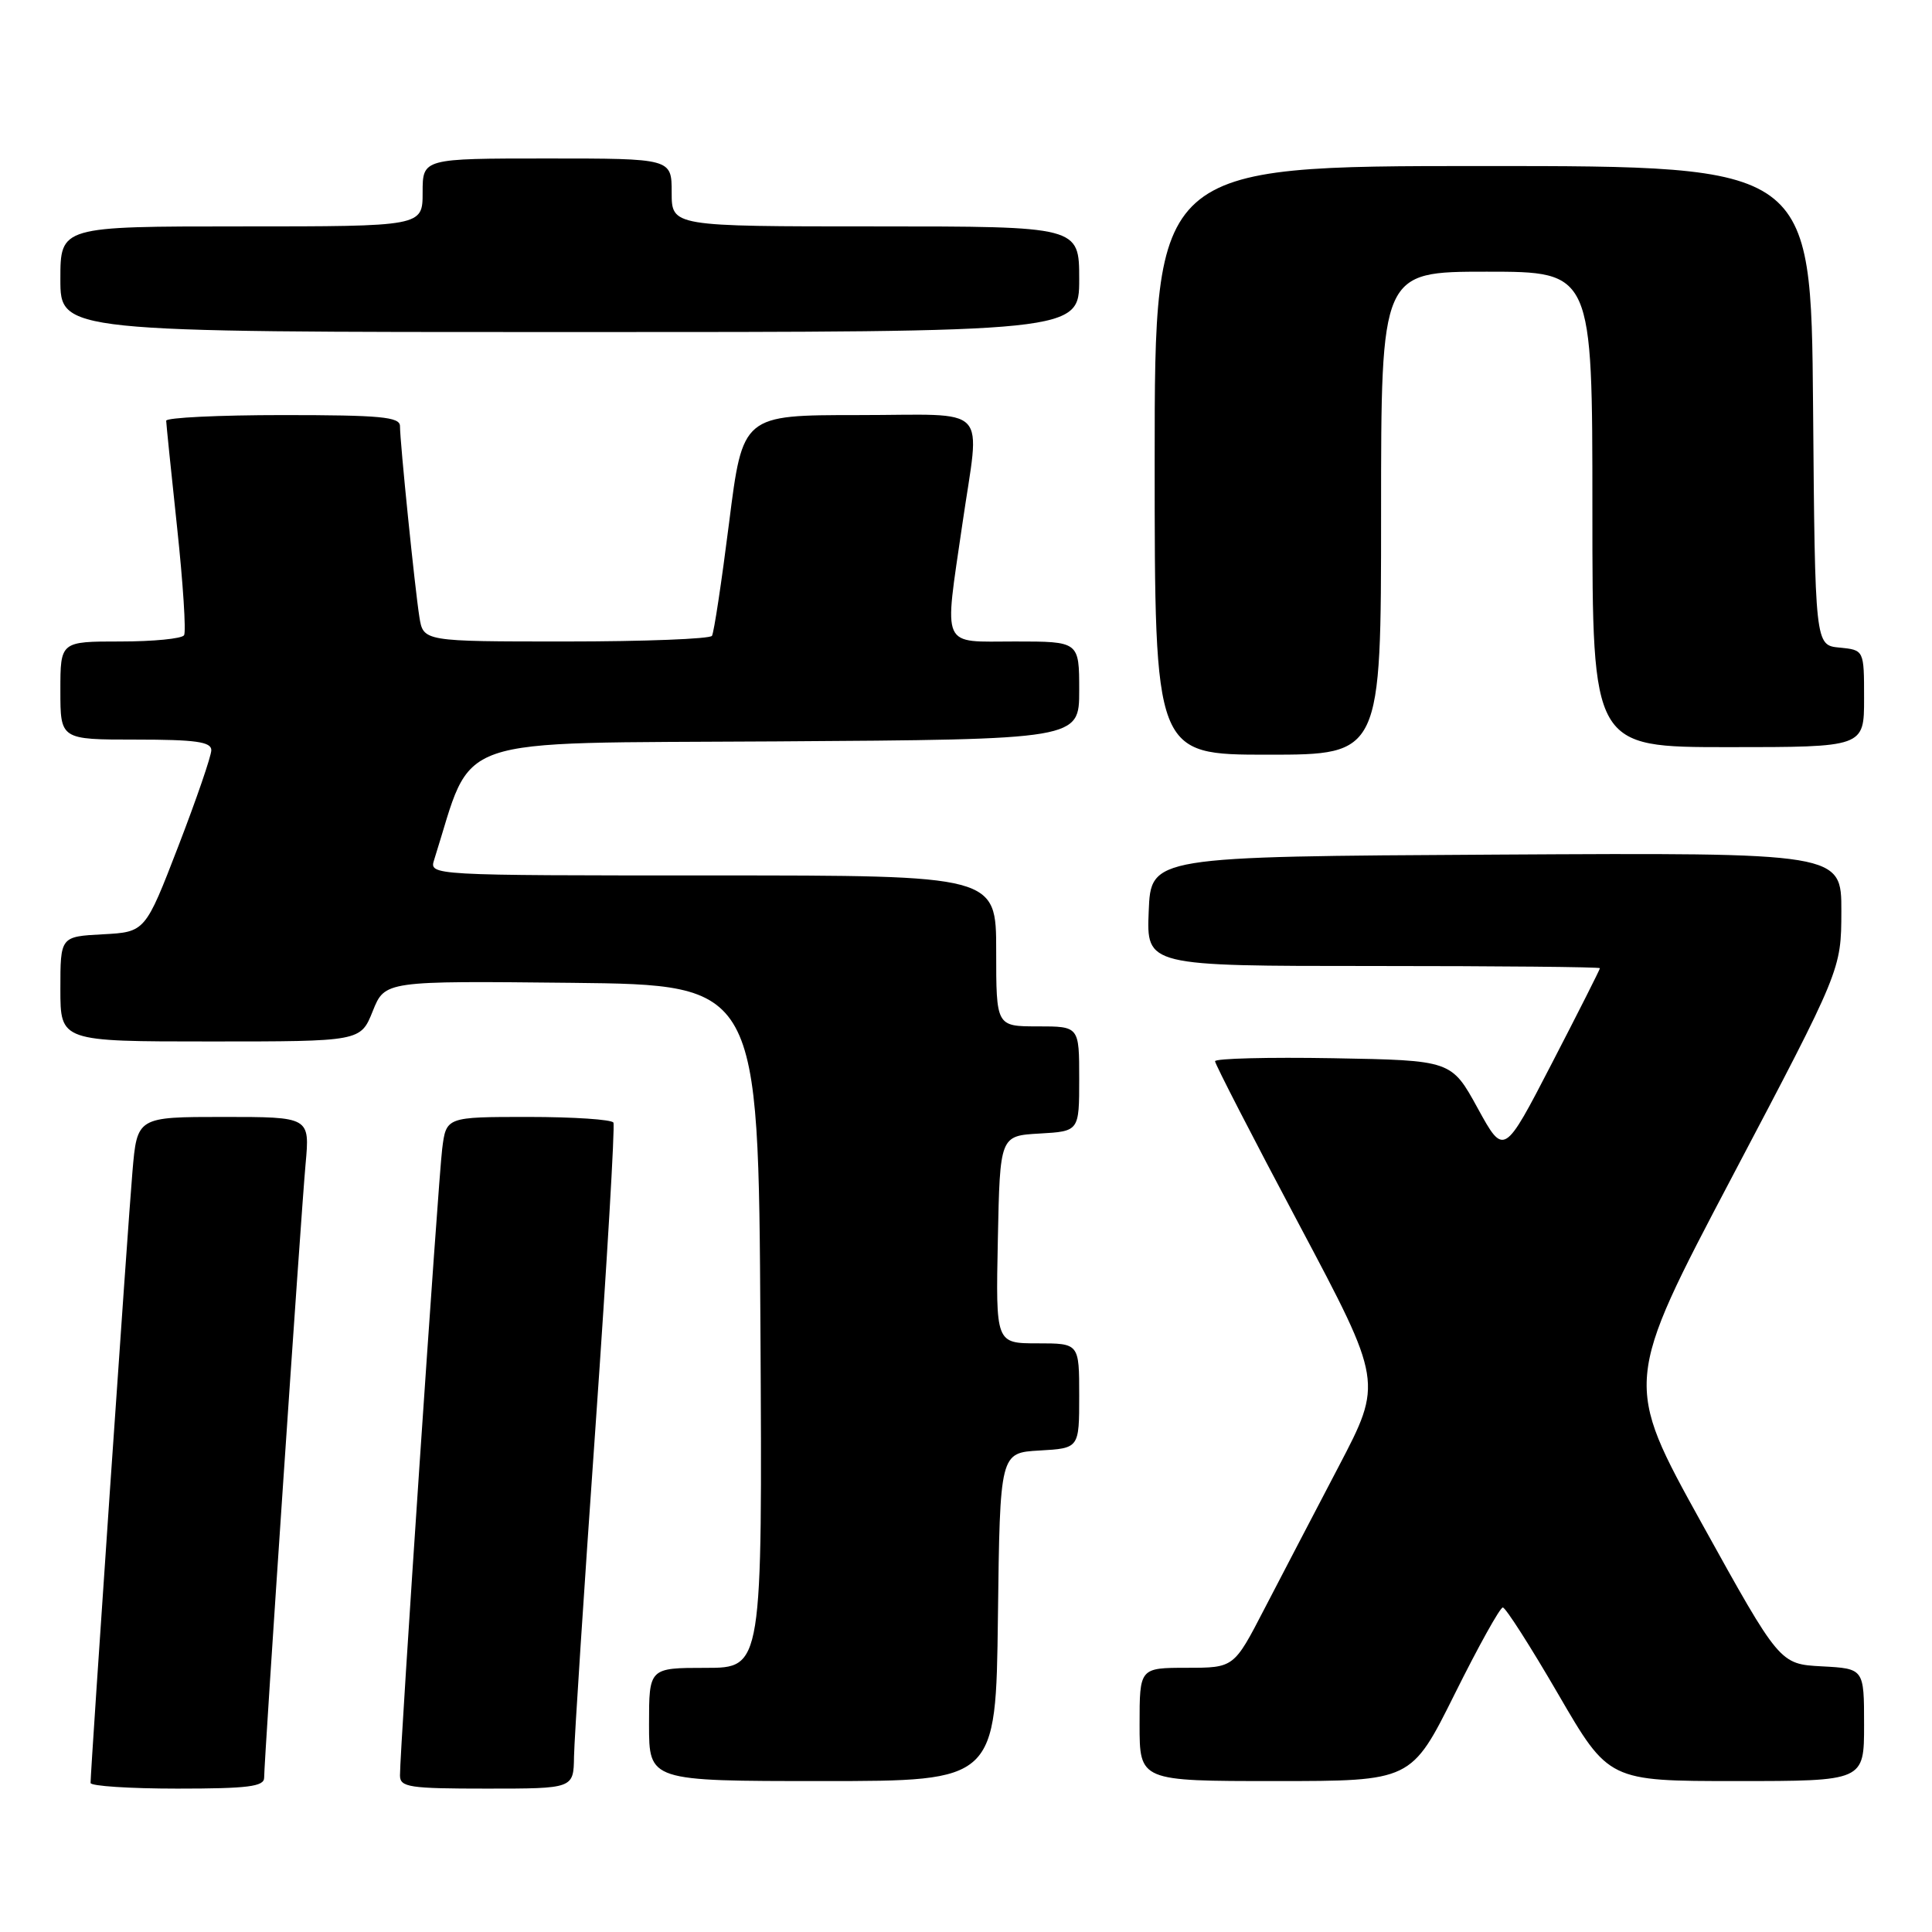 <?xml version="1.0" encoding="UTF-8" standalone="no"?>
<!DOCTYPE svg PUBLIC "-//W3C//DTD SVG 1.1//EN" "http://www.w3.org/Graphics/SVG/1.1/DTD/svg11.dtd" >
<svg xmlns="http://www.w3.org/2000/svg" xmlns:xlink="http://www.w3.org/1999/xlink" version="1.1" viewBox="0 0 256 256">
 <g >
 <path fill="currentColor"
d=" M 35.00 235.56 C 35.00 233.21 39.87 161.06 40.49 154.25 C 41.06 148.00 41.06 148.00 29.61 148.00 C 18.17 148.00 18.17 148.00 17.55 155.25 C 16.97 161.89 12.00 234.52 12.00 236.25 C 12.00 236.66 17.18 237.00 23.50 237.00 C 32.85 237.00 35.00 236.73 35.00 235.56 Z  M 76.06 232.75 C 76.10 230.41 77.38 210.72 78.91 189.00 C 80.43 167.28 81.50 149.16 81.28 148.75 C 81.06 148.34 75.99 148.00 70.00 148.00 C 59.12 148.00 59.12 148.00 58.59 152.25 C 58.07 156.37 52.99 231.73 53.00 235.25 C 53.00 236.82 54.22 237.00 64.50 237.00 C 76.00 237.00 76.00 237.00 76.06 232.75 Z  M 132.23 214.25 C 132.50 192.50 132.50 192.50 137.75 192.20 C 143.00 191.90 143.00 191.90 143.00 184.95 C 143.00 178.00 143.00 178.00 137.47 178.00 C 131.94 178.00 131.94 178.00 132.22 164.25 C 132.50 150.50 132.50 150.50 137.75 150.20 C 143.00 149.90 143.00 149.90 143.00 142.95 C 143.00 136.00 143.00 136.00 137.50 136.00 C 132.00 136.00 132.00 136.00 132.00 126.00 C 132.00 116.00 132.00 116.00 94.43 116.00 C 56.87 116.00 56.87 116.00 57.53 113.92 C 62.86 97.13 58.81 98.53 102.84 98.24 C 143.00 97.98 143.00 97.98 143.00 91.49 C 143.00 85.00 143.00 85.00 134.50 85.00 C 124.56 85.00 125.09 86.19 127.51 69.50 C 129.86 53.28 131.50 55.00 113.71 55.00 C 98.41 55.00 98.41 55.00 96.61 69.25 C 95.62 77.09 94.60 83.84 94.34 84.25 C 94.09 84.66 85.38 85.00 74.99 85.00 C 56.09 85.00 56.09 85.00 55.57 81.75 C 54.97 77.95 53.00 58.60 53.00 56.46 C 53.00 55.24 50.43 55.00 37.50 55.00 C 28.97 55.00 22.01 55.34 22.02 55.75 C 22.03 56.16 22.68 62.54 23.47 69.92 C 24.26 77.31 24.67 83.72 24.39 84.17 C 24.11 84.63 20.31 85.00 15.94 85.00 C 8.00 85.00 8.00 85.00 8.00 91.50 C 8.00 98.00 8.00 98.00 18.00 98.00 C 25.90 98.00 28.00 98.29 28.00 99.40 C 28.00 100.17 26.03 105.90 23.62 112.15 C 19.24 123.50 19.24 123.50 13.62 123.80 C 8.00 124.10 8.00 124.10 8.00 131.05 C 8.00 138.00 8.00 138.00 27.89 138.00 C 47.78 138.00 47.78 138.00 49.39 133.98 C 51.00 129.97 51.00 129.97 75.75 130.23 C 100.50 130.50 100.50 130.50 100.76 175.75 C 101.02 221.00 101.02 221.00 93.51 221.00 C 86.00 221.00 86.00 221.00 86.00 228.50 C 86.00 236.00 86.00 236.00 108.98 236.00 C 131.96 236.00 131.96 236.00 132.23 214.25 Z  M 192.74 224.50 C 195.88 218.18 198.76 213.00 199.13 213.00 C 199.50 213.00 202.81 218.18 206.48 224.50 C 213.16 236.00 213.16 236.00 230.08 236.00 C 247.00 236.00 247.00 236.00 247.00 228.55 C 247.00 221.10 247.00 221.10 241.41 220.80 C 235.82 220.50 235.82 220.50 225.49 201.85 C 215.16 183.19 215.16 183.19 229.56 155.85 C 243.97 128.50 243.97 128.50 243.99 120.74 C 244.00 112.98 244.00 112.98 198.25 113.24 C 152.50 113.50 152.50 113.50 152.21 120.75 C 151.91 128.00 151.91 128.00 181.96 128.00 C 198.48 128.00 212.00 128.13 212.00 128.29 C 212.00 128.45 209.14 134.12 205.64 140.88 C 199.28 153.18 199.28 153.18 195.80 146.84 C 192.32 140.50 192.32 140.50 176.66 140.22 C 168.05 140.07 161.00 140.25 161.00 140.62 C 161.00 140.99 166.00 150.71 172.12 162.22 C 183.23 183.14 183.23 183.14 177.38 194.32 C 174.16 200.47 169.72 208.98 167.51 213.24 C 163.50 220.99 163.50 220.99 157.25 220.99 C 151.00 221.00 151.00 221.00 151.00 228.50 C 151.00 236.00 151.00 236.00 169.01 236.00 C 187.01 236.00 187.01 236.00 192.74 224.50 Z  M 183.00 68.00 C 183.00 36.00 183.00 36.00 197.00 36.00 C 211.00 36.00 211.00 36.00 211.00 67.50 C 211.00 99.00 211.00 99.00 229.00 99.00 C 247.00 99.00 247.00 99.00 247.00 92.56 C 247.00 86.13 247.00 86.13 243.75 85.81 C 240.50 85.50 240.50 85.50 240.24 53.75 C 239.97 22.00 239.97 22.00 196.49 22.00 C 153.00 22.00 153.00 22.00 153.00 61.00 C 153.00 100.00 153.00 100.00 168.00 100.00 C 183.00 100.00 183.00 100.00 183.00 68.00 Z  M 143.00 37.00 C 143.00 30.00 143.00 30.00 116.00 30.00 C 89.00 30.00 89.00 30.00 89.00 25.50 C 89.00 21.00 89.00 21.00 72.50 21.00 C 56.00 21.00 56.00 21.00 56.00 25.50 C 56.00 30.00 56.00 30.00 32.00 30.00 C 8.00 30.00 8.00 30.00 8.00 37.00 C 8.00 44.00 8.00 44.00 75.50 44.00 C 143.00 44.00 143.00 44.00 143.00 37.00 Z "/>
</g>
</svg>